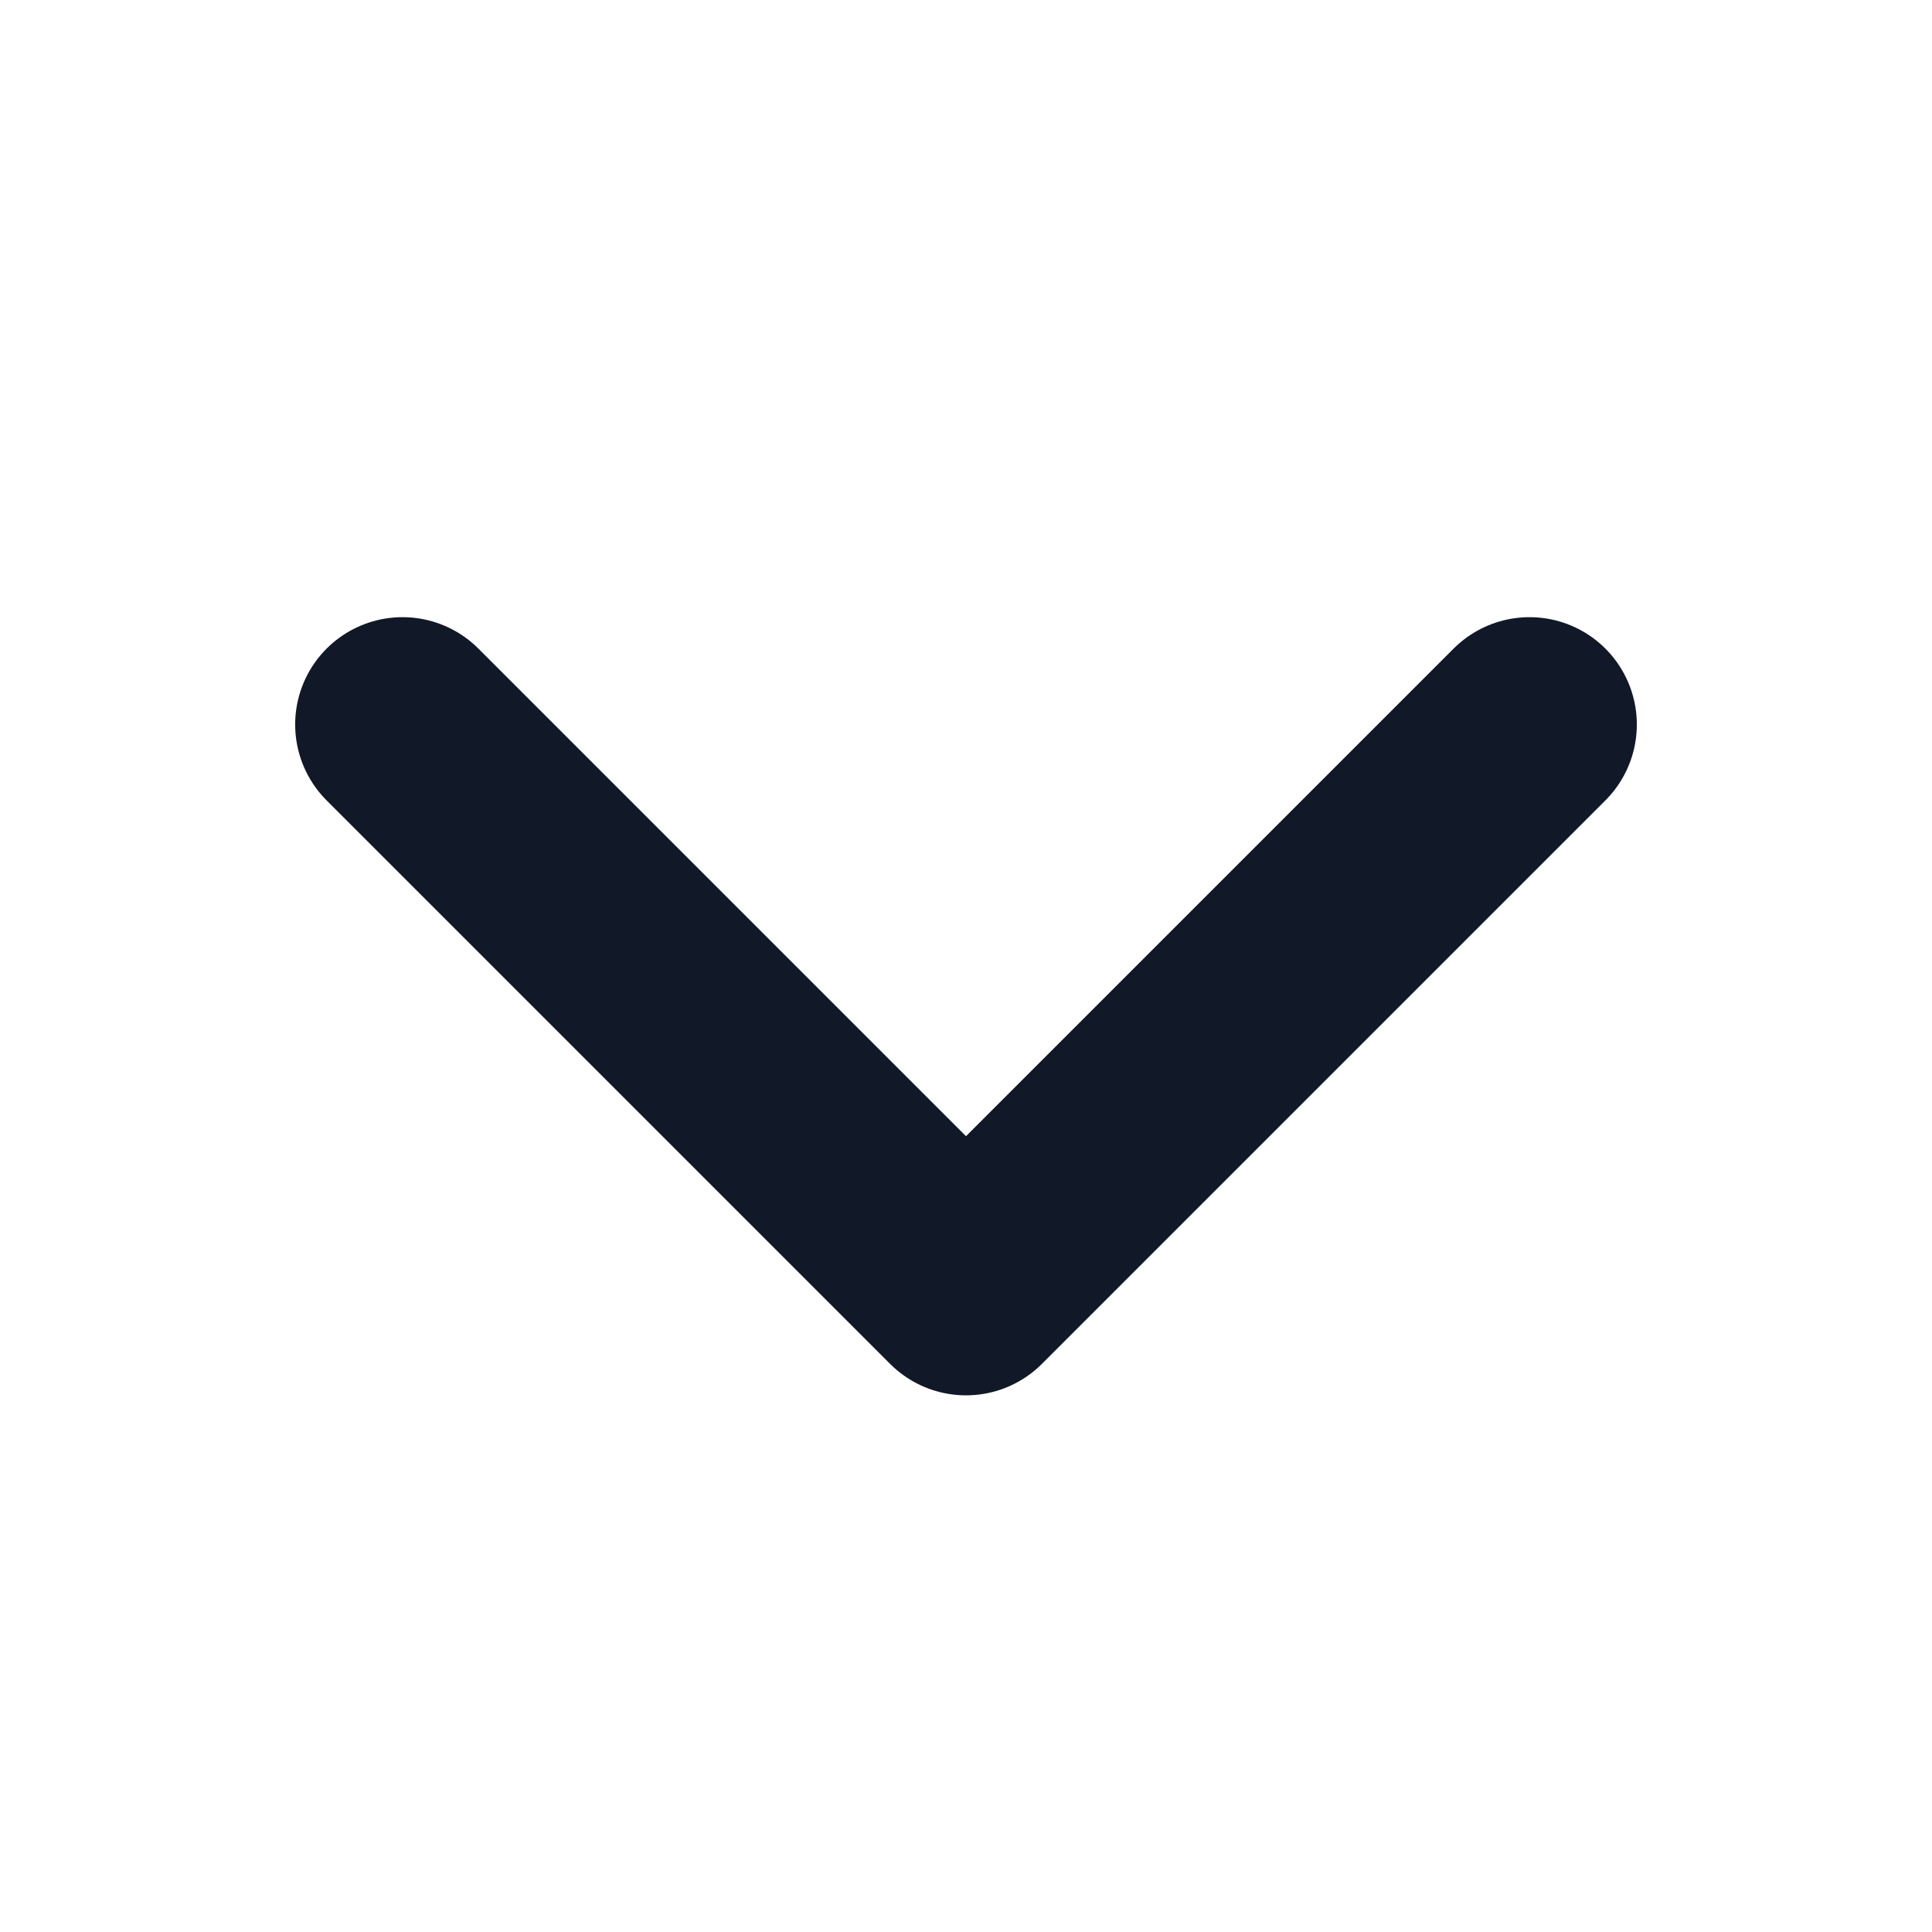 <svg width="18" height="18" viewBox="0 0 18 18" fill="none" xmlns="http://www.w3.org/2000/svg">
<path d="M14.25 6.75L9 12L3.75 6.75" stroke="#111827" stroke-width="2" stroke-linecap="round" stroke-linejoin="round"/>
</svg>
